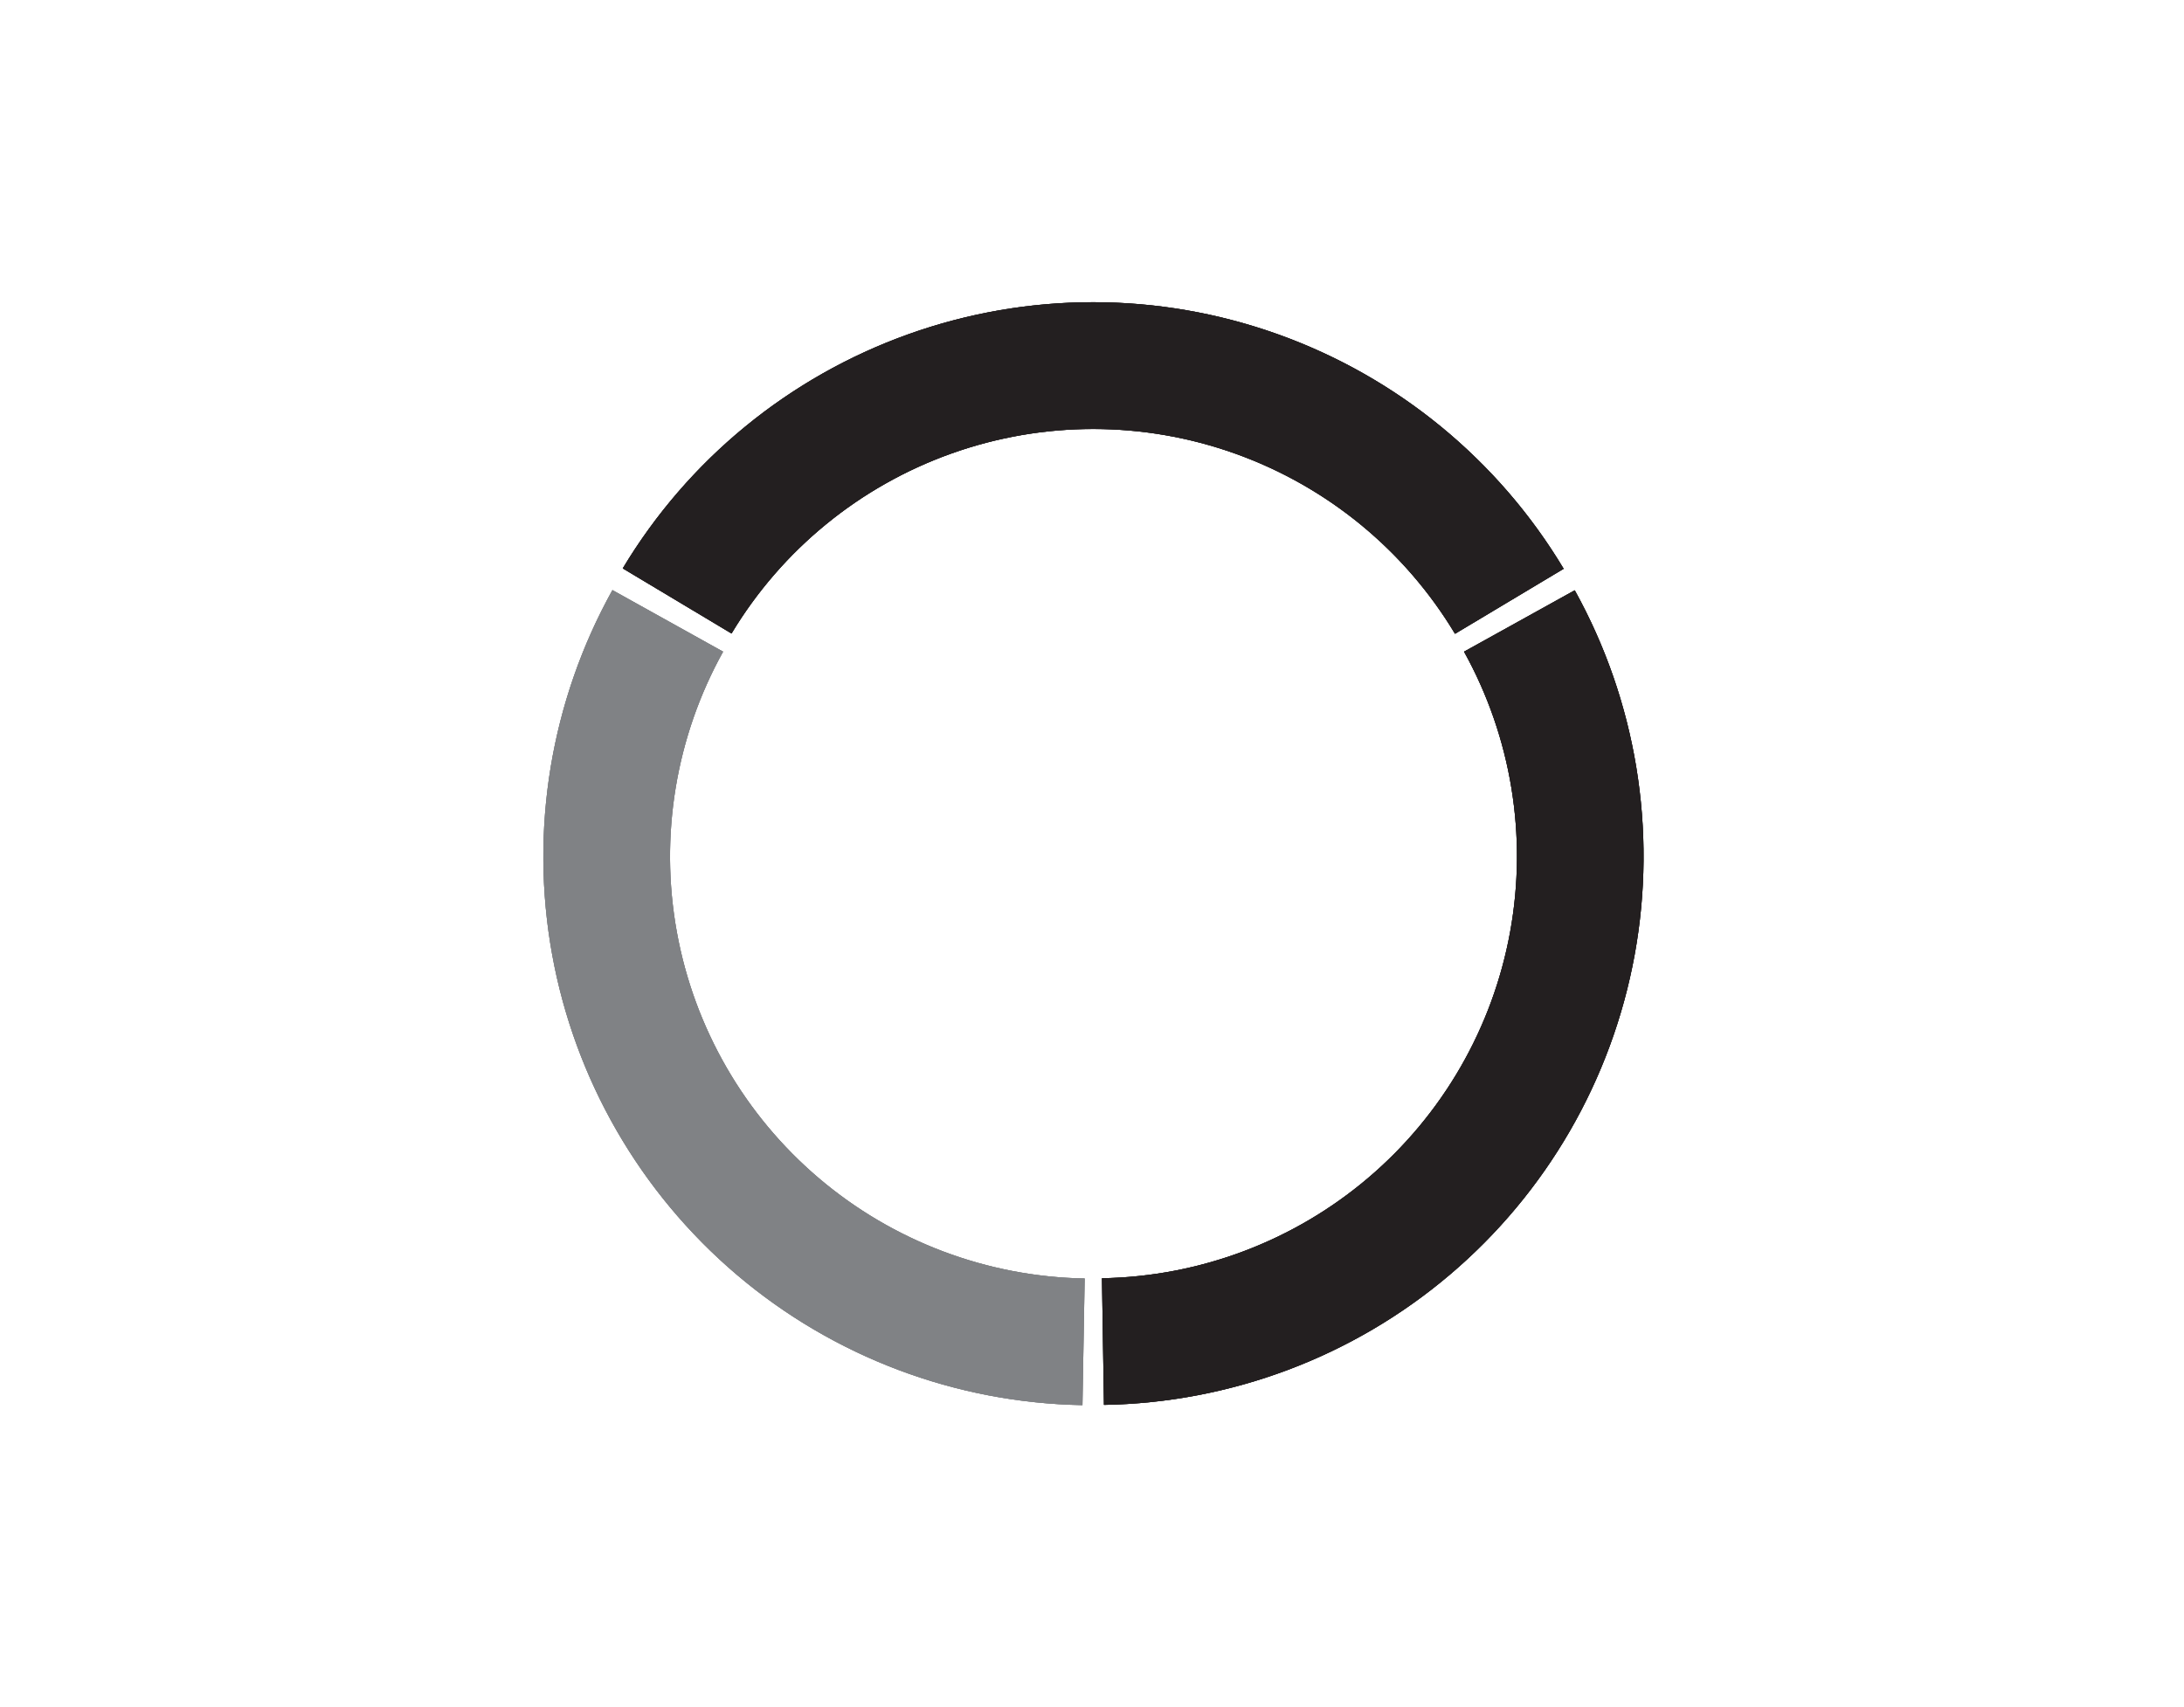 <svg id="Layer_1" data-name="Layer 1" xmlns="http://www.w3.org/2000/svg" xmlns:xlink="http://www.w3.org/1999/xlink" viewBox="0 0 790.92 618.3"><defs><style>.cls-1,.cls-4,.cls-5{fill:#231f20;}.cls-1,.cls-2{clip-rule:evenodd;}.cls-2,.cls-3,.cls-7{fill:#808285;}.cls-5,.cls-7{fill-rule:evenodd;}.cls-6{clip-path:url(#clip-path);}.cls-8{clip-path:url(#clip-path-2);}.cls-9{clip-path:url(#clip-path-3);}.cls-10{clip-path:url(#clip-path-4);}.cls-11{clip-path:url(#clip-path-5);}.cls-12{clip-path:url(#clip-path-6);}.cls-13{clip-path:url(#clip-path-8);}.cls-14{clip-path:url(#clip-path-9);}</style><clipPath id="clip-path"><path class="cls-1" d="M-633.54,205.84a198.55,198.55,0,0,1,170.33-96.4A198.55,198.55,0,0,1-292.8,206l-39.35,23.55a152.73,152.73,0,0,0-131.06-74.21,152.73,152.73,0,0,0-131,74.11Z"/></clipPath><clipPath id="clip-path-2"><path class="cls-2" d="M-288.78,213.77a198.55,198.55,0,0,1-1.68,195.71,198.55,198.55,0,0,1-168.81,99.31l-.72-45.86a152.73,152.73,0,0,0,129.8-76.39A152.73,152.73,0,0,0-328.87,236Z"/></clipPath><clipPath id="clip-path-3"><path class="cls-1" d="M-467,508.86a198.55,198.55,0,0,1-168.65-99.31,198.55,198.55,0,0,1-1.6-195.85L-597.2,236a152.73,152.73,0,0,0,1.26,150.6A152.73,152.73,0,0,0-466.27,463Z"/></clipPath><clipPath id="clip-path-4"><path class="cls-1" d="M225.53,205.84a198.68,198.68,0,0,1,340.74.14l-39.35,23.55a152.83,152.83,0,0,0-262-.11Z"/></clipPath><clipPath id="clip-path-5"><rect class="cls-4" x="-204.02" y="-74.56" width="1200" height="800"/></clipPath><clipPath id="clip-path-6"><path class="cls-1" d="M570.28,213.77a198.68,198.68,0,0,1-170.49,295l-.72-45.86A152.83,152.83,0,0,0,530.19,236Z"/></clipPath><clipPath id="clip-path-8"><path class="cls-2" d="M392,508.86A198.67,198.67,0,0,1,221.79,213.7L261.87,236A152.83,152.83,0,0,0,392.8,463Z"/></clipPath><clipPath id="clip-path-9"><rect class="cls-3" x="-204.02" y="-74.56" width="1200" height="800"/></clipPath></defs><title>navcircle</title><path class="cls-5" d="M-633.54,205.84a198.55,198.55,0,0,1,170.33-96.4A198.55,198.55,0,0,1-292.8,206l-39.35,23.55a152.73,152.73,0,0,0-131.06-74.21,152.73,152.73,0,0,0-131,74.11Z"/><g class="cls-6"><rect class="cls-4" x="-1063.09" y="-74.56" width="1200" height="800"/></g><path class="cls-7" d="M-288.78,213.77a198.55,198.55,0,0,1-1.68,195.71,198.55,198.55,0,0,1-168.81,99.31l-.72-45.86a152.73,152.73,0,0,0,129.8-76.39A152.73,152.73,0,0,0-328.87,236Z"/><g class="cls-8"><rect class="cls-3" x="-1063.09" y="-74.56" width="1200" height="800"/></g><path class="cls-5" d="M-467,508.86a198.55,198.55,0,0,1-168.65-99.31,198.55,198.55,0,0,1-1.6-195.85L-597.2,236a152.73,152.73,0,0,0,1.26,150.6A152.73,152.73,0,0,0-466.27,463Z"/><g class="cls-9"><rect class="cls-4" x="-1063.09" y="-74.56" width="1200" height="800"/></g><path class="cls-5" d="M225.53,205.84a198.68,198.68,0,0,1,340.74.14l-39.35,23.55a152.83,152.83,0,0,0-262-.11Z"/><g class="cls-10"><rect class="cls-4" x="-204.02" y="-74.56" width="1200" height="800"/><g class="cls-11"><rect class="cls-4" x="220.53" y="104.44" width="350.74" height="130.09"/></g></g><path class="cls-5" d="M570.28,213.77a198.68,198.68,0,0,1-170.49,295l-.72-45.86A152.83,152.83,0,0,0,530.19,236Z"/><g class="cls-12"><rect class="cls-4" x="-204.02" y="-74.56" width="1200" height="800"/><g class="cls-11"><rect class="cls-4" x="341.22" y="314.45" width="350.74" height="130.09" transform="translate(-70.36 637.12) rotate(-60)"/></g></g><path class="cls-7" d="M392,508.86A198.67,198.67,0,0,1,221.79,213.7L261.87,236A152.83,152.83,0,0,0,392.8,463Z"/><g class="cls-13"><rect class="cls-3" x="-204.02" y="-74.56" width="1200" height="800"/><g class="cls-14"><rect class="cls-3" x="210.33" y="204.12" width="130.09" height="350.74" transform="translate(-152.85 188.53) rotate(-30)"/></g></g></svg>